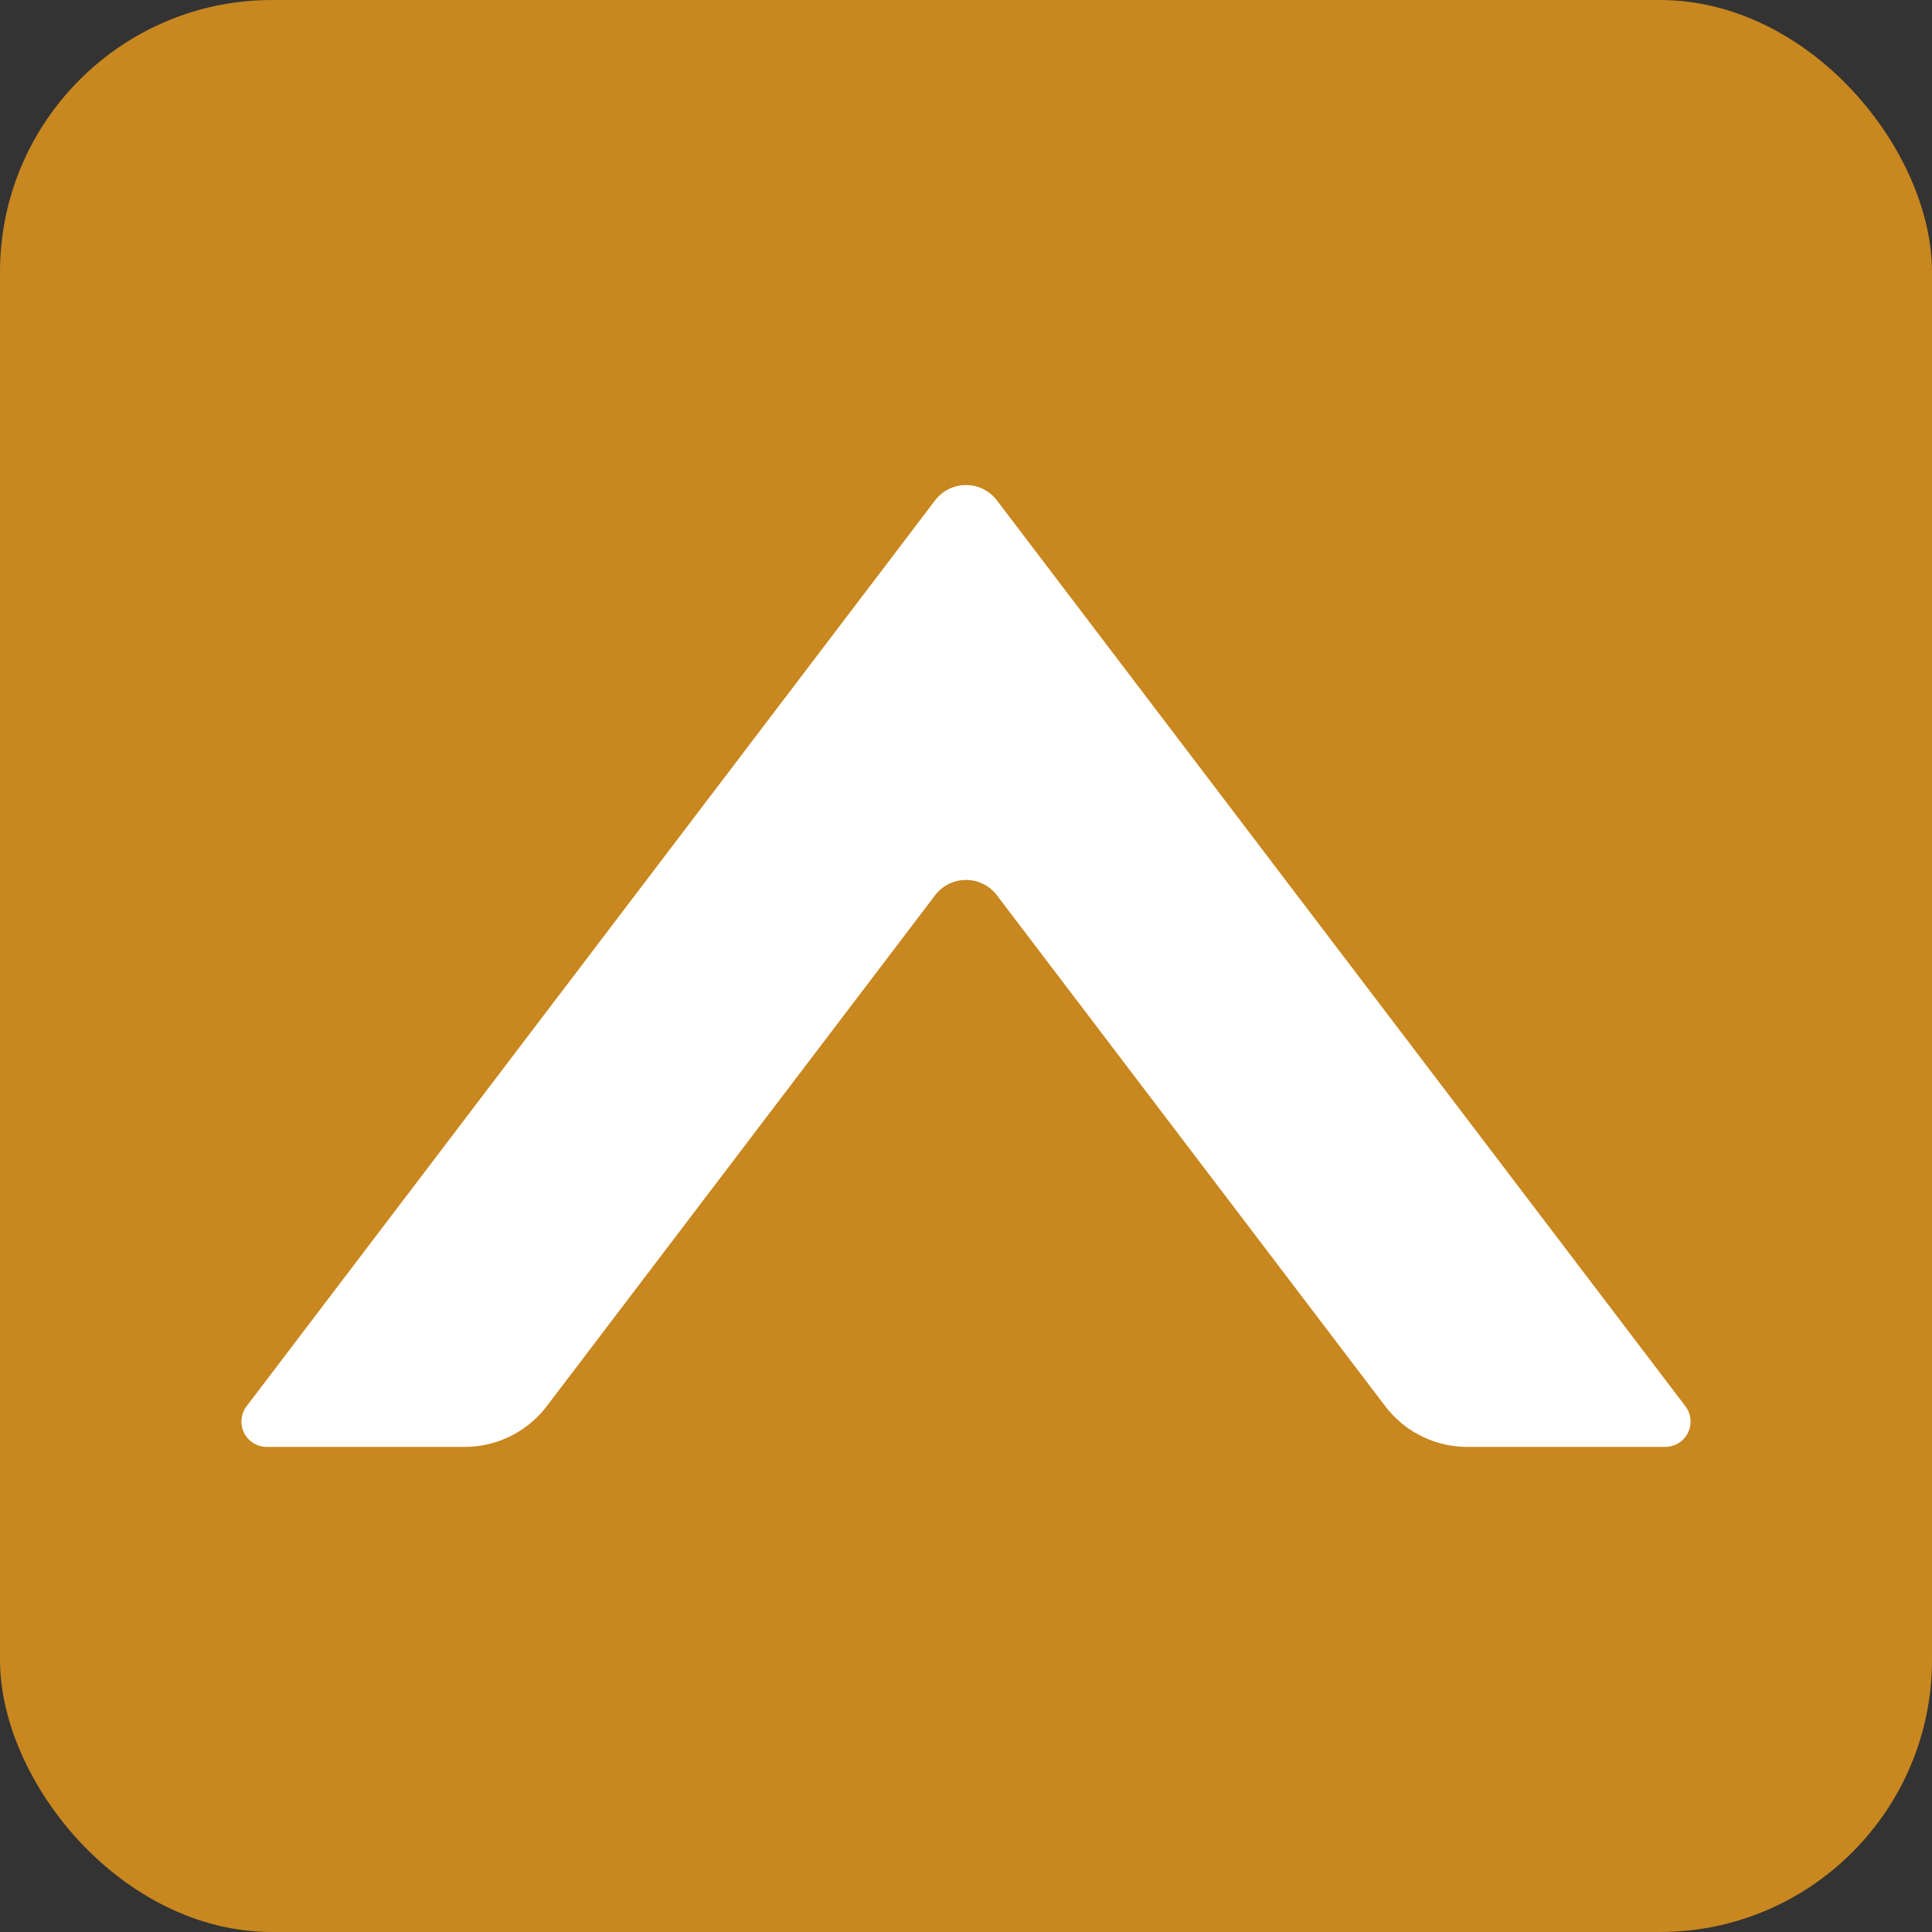 <?xml version="1.0" encoding="UTF-8" standalone="no"?>
<!-- Created with Inkscape (http://www.inkscape.org/) -->

<svg
   width="20mm"
   height="20mm"
   viewBox="0 0 20 20"
   version="1.1"
   id="svg7843"
   inkscape:version="1.2 (dc2aedaf03, 2022-05-15)"
   sodipodi:docname="botao__seta--on.svg"
   xmlns:inkscape="http://www.inkscape.org/namespaces/inkscape"
   xmlns:sodipodi="http://sodipodi.sourceforge.net/DTD/sodipodi-0.dtd"
   xmlns="http://www.w3.org/2000/svg"
   xmlns:svg="http://www.w3.org/2000/svg">
  <rect x="0" y="0" width="20" height="20" fill="#333333" stroke="none"/>
  <sodipodi:namedview
     id="namedview7845"
     pagecolor="#ffffff"
     bordercolor="#000000"
     borderopacity="0.25"
     inkscape:showpageshadow="2"
     inkscape:pageopacity="0.0"
     inkscape:pagecheckerboard="0"
     inkscape:deskcolor="#d1d1d1"
     inkscape:document-units="mm"
     showgrid="false"
     inkscape:zoom="2.6456983"
     inkscape:cx="40.065036"
     inkscape:cy="37.797204"
     inkscape:window-width="1366"
     inkscape:window-height="705"
     inkscape:window-x="-8"
     inkscape:window-y="-8"
     inkscape:window-maximized="1"
     inkscape:current-layer="layer1" />
  <defs
     id="defs7840">
    <inkscape:path-effect
       effect="fillet_chamfer"
       id="path-effect11010"
       is_visible="true"
       lpeversion="1"
       nodesatellites_param="F,0,0,1,0,0.529,0,1 @ F,0,0,1,0,0.529,0,1 @ F,0,0,1,0,0.529,0,1 @ F,0,0,1,0,0.529,0,1 @ F,0,0,1,0,0.529,0,1 @ F,0,0,1,0,0.529,0,1"
       unit="px"
       method="auto"
       mode="F"
       radius="2"
       chamfer_steps="1"
       flexible="false"
       use_knot_distance="true"
       apply_no_radius="true"
       apply_with_radius="true"
       only_selected="false"
       hide_knots="false" />
    <inkscape:path-effect
       effect="interpolate_points"
       id="path-effect11006"
       is_visible="true"
       lpeversion="1"
       interpolator_type="CentripetalCatmullRom" />
  </defs>
  <g
     inkscape:label="Camada 1"
     inkscape:groupmode="layer"
     id="layer1">
    <rect
       style="fill:#c8871f;fill-opacity:1;fill-rule:evenodd;stroke-width:1.943;stroke-linecap:round;stroke-linejoin:round;stroke-miterlimit:10;stroke-dashoffset:74.355"
       id="rect11072"
       width="20"
       height="20"
       x="0"
       y="0"
       rx="2.817" />
    <path
       id="path10198"
       style="fill:#ffffff;fill-rule:evenodd;stroke-width:1.046;stroke-linecap:round;stroke-linejoin:round;stroke-miterlimit:10;stroke-dashoffset:74.355"
       inkscape:transform-center-y="-1.6838815"
       d="M 2.553,14.557 9.68,5.18 a 0.402,0.402 180 0 1 0.64,0 l 7.127,9.377 a 0.262,0.262 116.382 0 1 -0.209,0.421 H 15.189 A 1.067,1.067 26.384 0 1 14.34,14.557 L 10.32,9.268 a 0.402,0.402 180 0 0 -0.64,0 L 5.66,14.557 a 1.067,1.067 153.616 0 1 -0.849,0.421 l -2.049,0 a 0.262,0.262 63.618 0 1 -0.209,-0.421 z"
       inkscape:path-effect="#path-effect11010"
       inkscape:original-d="M 2.2328315,14.978346 10,4.7591868 17.767169,14.978346 H 14.65982 L 10,8.8464273 5.3401811,14.978346 Z" />
    <circle
       id="path10249"
       style="fill:#000000;stroke:#000000;stroke-width:0.265"
       cx="-14.351"
       cy="4.4"
       r="0.005" />
  </g>
</svg>
